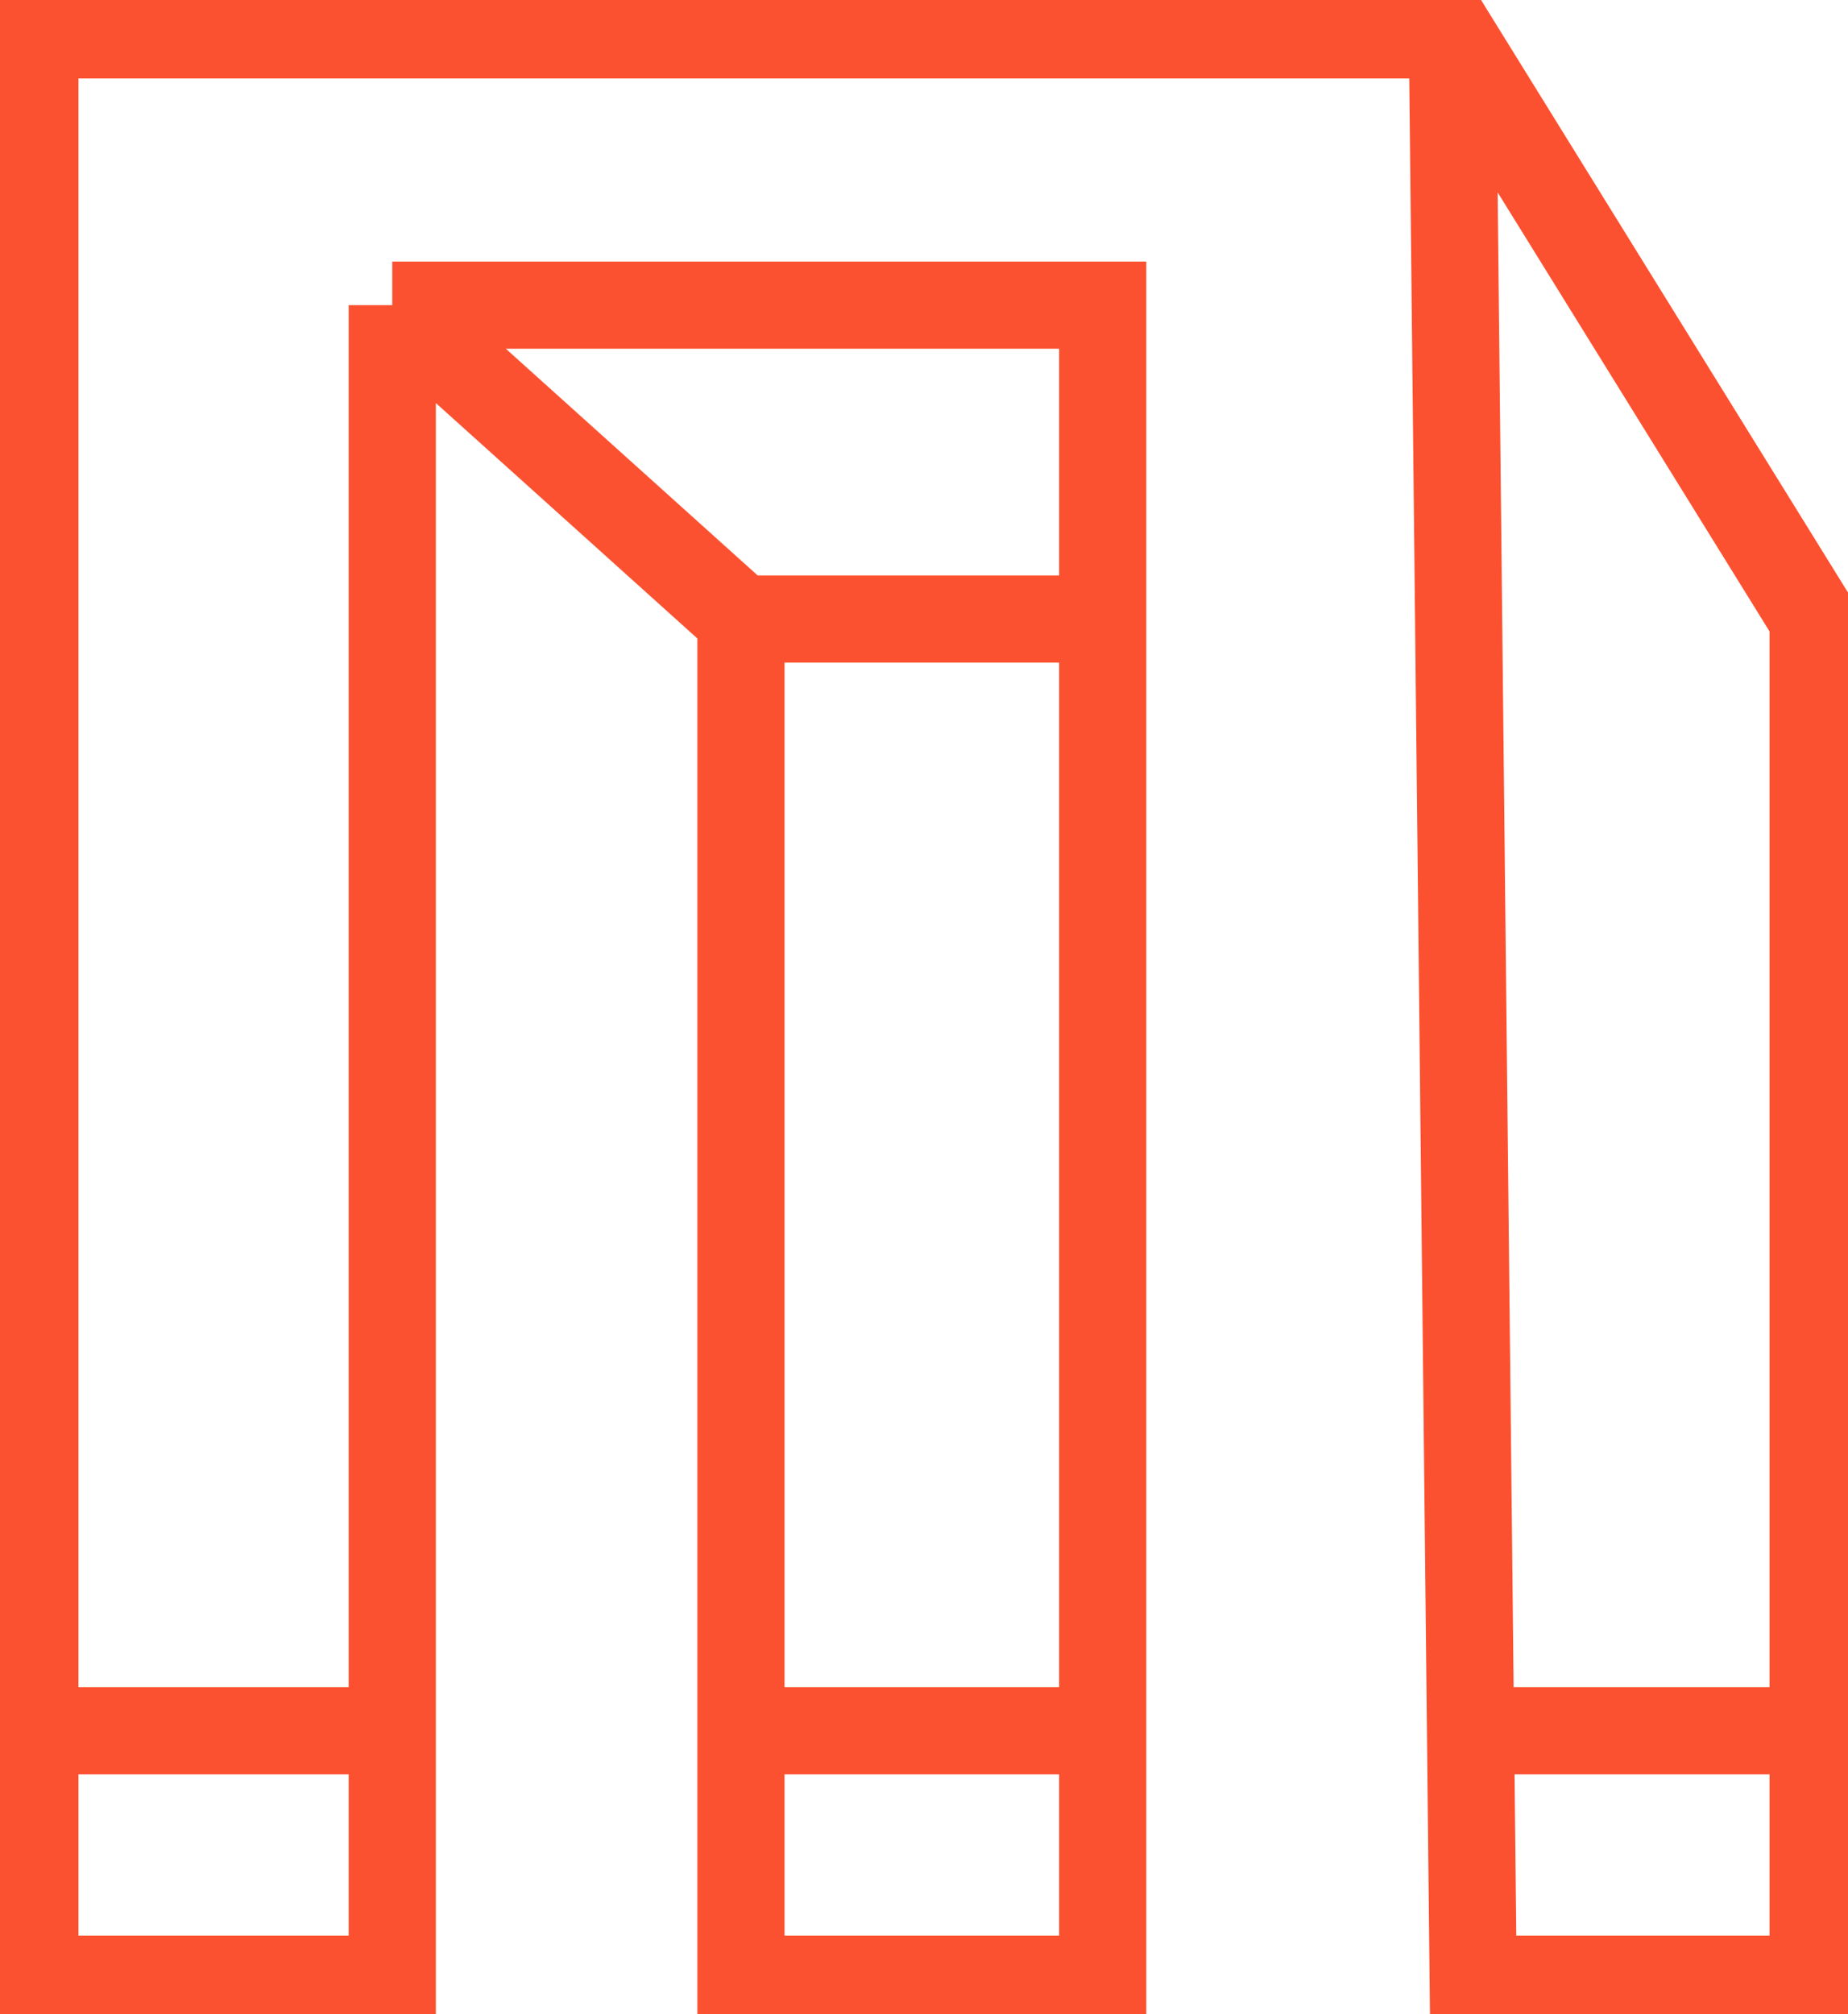 <svg width="424" height="462" viewBox="0 0 424 462" fill="none" xmlns="http://www.w3.org/2000/svg">
<path d="M333.234 8.378L333 8H8V397M333.234 8.378L416 142V397M333.234 8.378L337.39 397M337.39 397L338 454H416V397M337.39 397H416M170 397H253M170 397V454H253V397M170 397V142M253 397V142M90 397H8M90 397V70M90 397V454H8V397M90 70H253V142M90 70L170 142M170 142H253" stroke="#FC5130" stroke-width="20"/>
</svg>
